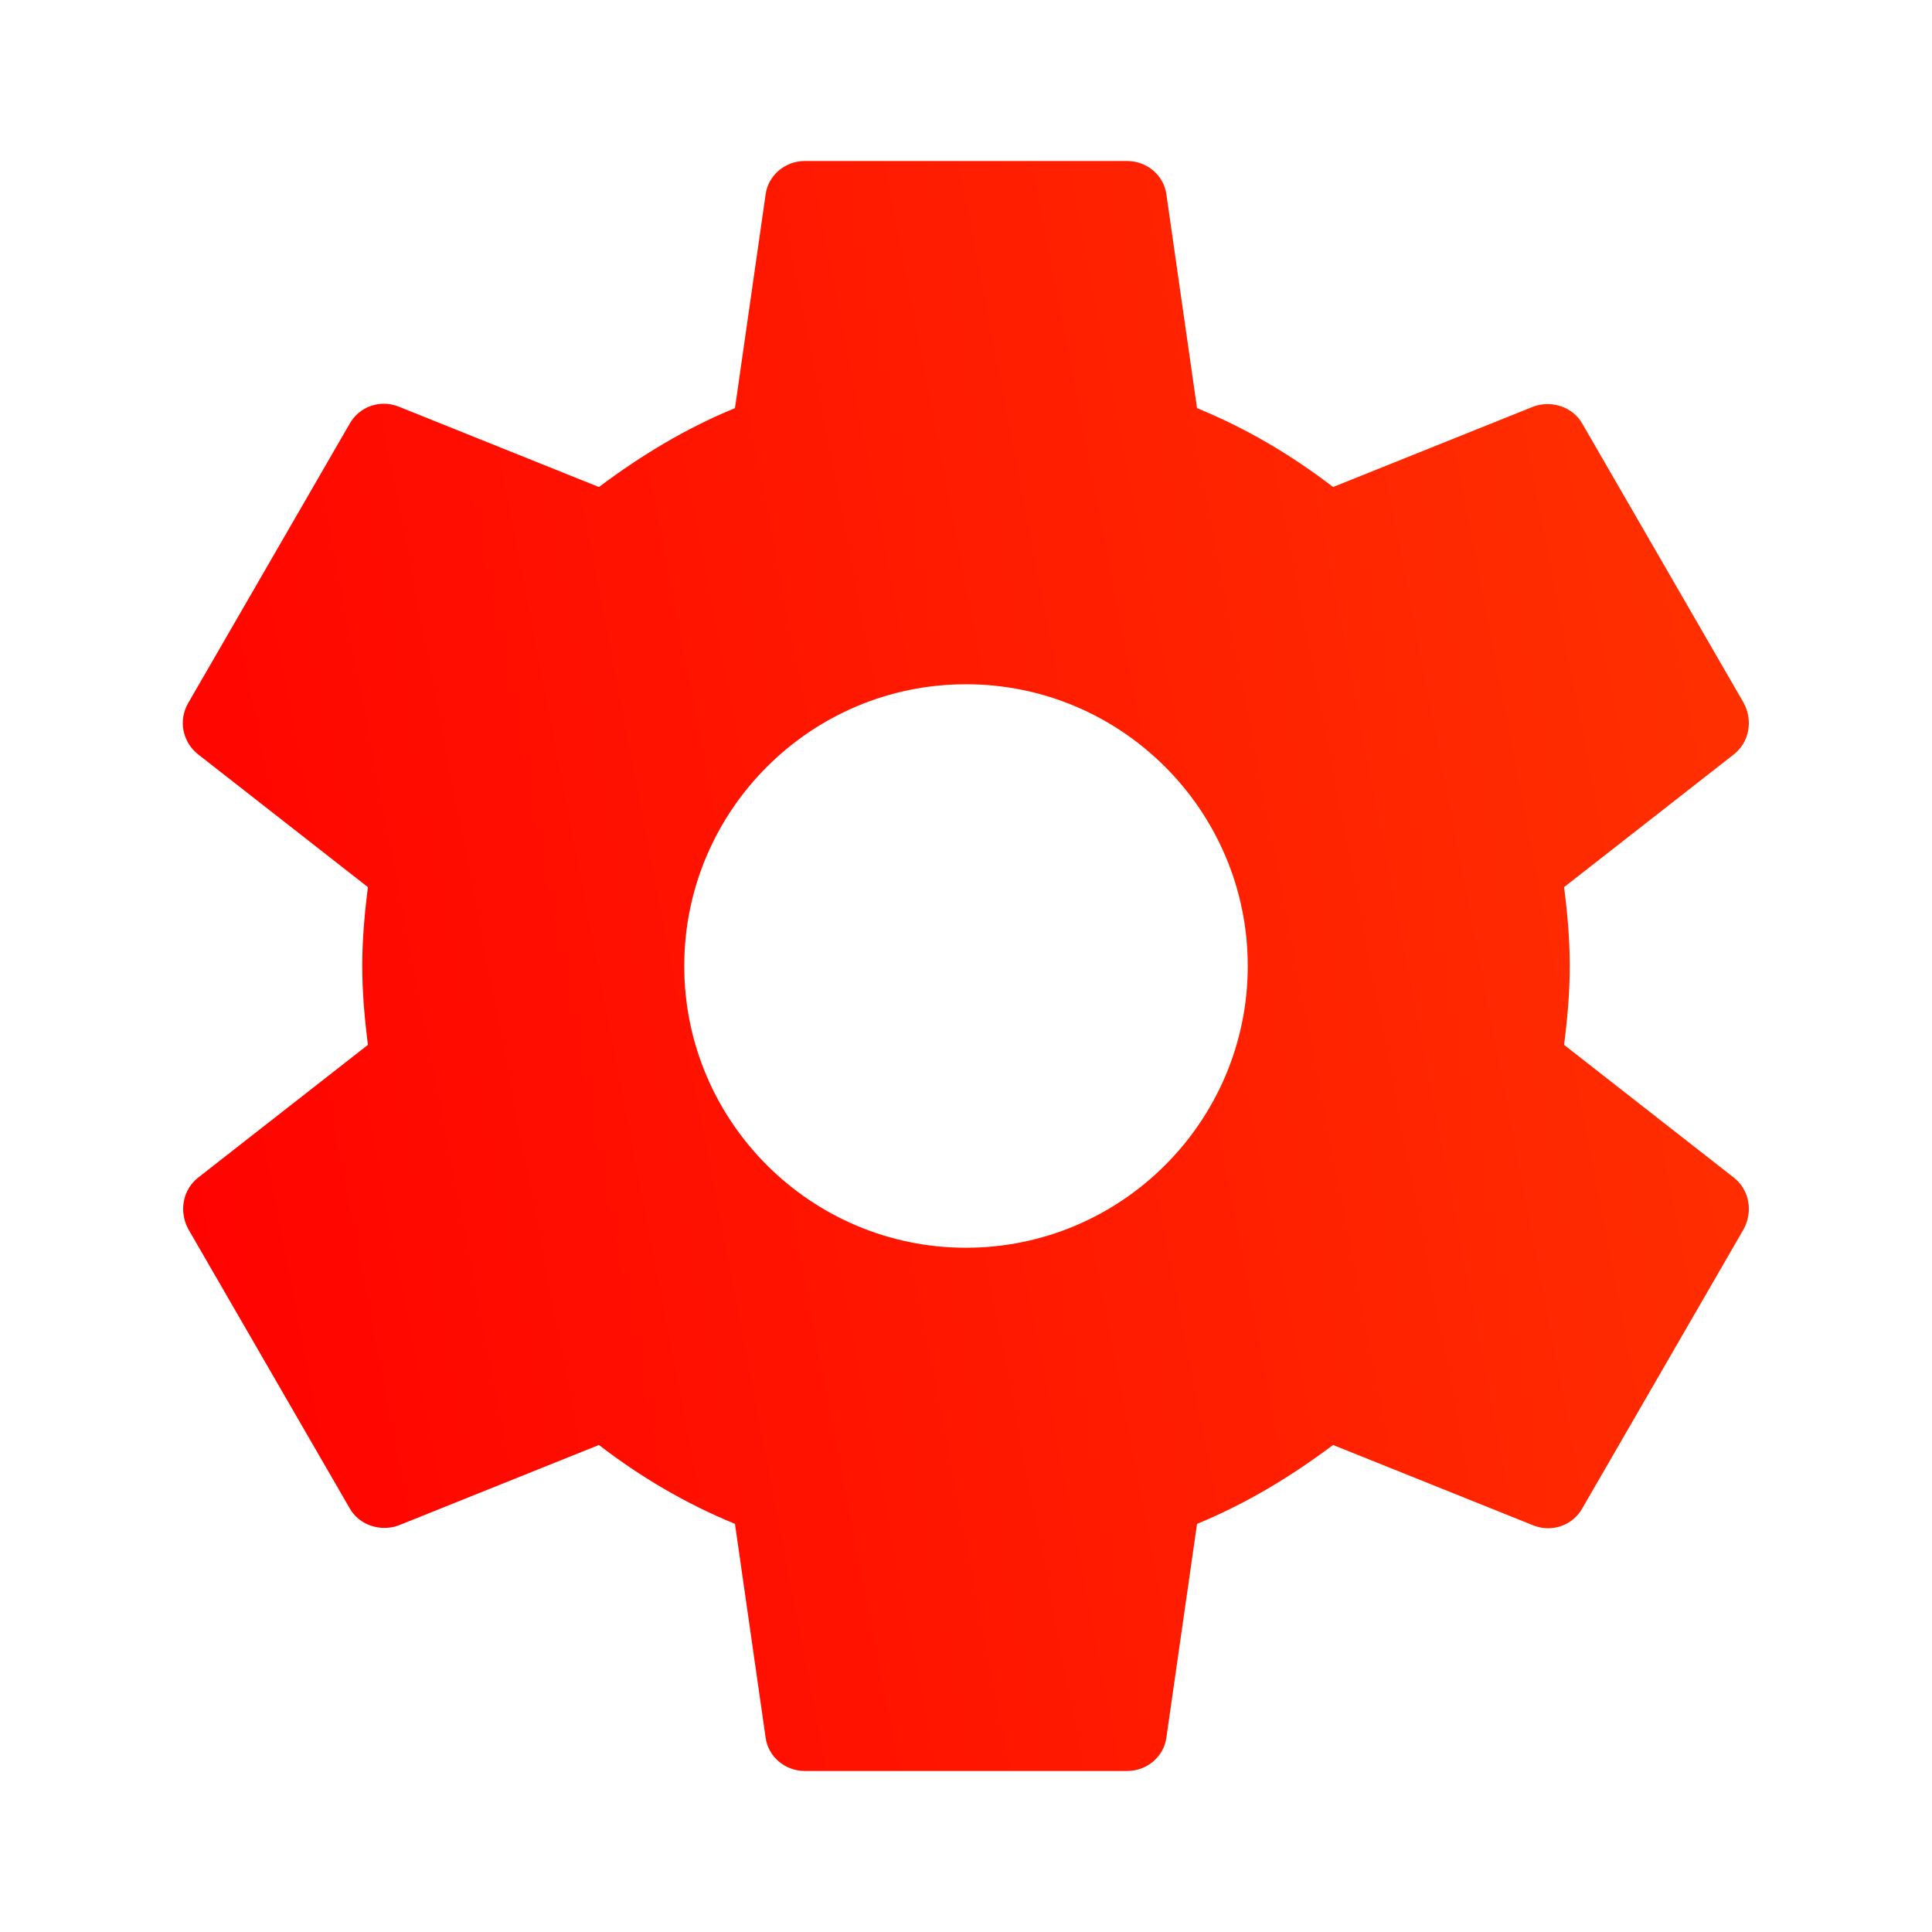<svg width="172" height="172" viewBox="0 0 172 172" fill="none" xmlns="http://www.w3.org/2000/svg">
<path fill-rule="evenodd" clip-rule="evenodd" d="M139.249 93.023C139.535 90.73 139.75 88.437 139.75 86C139.75 83.563 139.535 81.27 139.249 78.977L154.37 67.152C155.732 66.077 156.09 64.142 155.23 62.565L140.897 37.768C140.037 36.192 138.102 35.618 136.525 36.192L118.68 43.358C114.954 40.492 110.94 38.127 106.569 36.335L103.845 17.343C103.63 15.623 102.125 14.333 100.334 14.333H71.667C69.875 14.333 68.37 15.623 68.155 17.343L65.432 36.335C61.06 38.127 57.047 40.563 53.32 43.358L35.475 36.192C33.827 35.547 31.964 36.192 31.104 37.768L16.77 62.565C15.839 64.142 16.269 66.077 17.63 67.152L32.752 78.977C32.465 81.27 32.25 83.635 32.25 86C32.25 88.365 32.465 90.73 32.752 93.023L17.63 104.848C16.269 105.923 15.91 107.858 16.77 109.435L31.104 134.232C31.964 135.808 33.899 136.382 35.475 135.808L53.32 128.642C57.047 131.508 61.06 133.873 65.432 135.665L68.155 154.657C68.37 156.377 69.875 157.667 71.667 157.667H100.334C102.125 157.667 103.63 156.377 103.845 154.657L106.569 135.665C110.94 133.873 114.954 131.437 118.68 128.642L136.525 135.808C138.174 136.453 140.037 135.808 140.897 134.232L155.23 109.435C156.09 107.858 155.732 105.923 154.37 104.848L139.249 93.023ZM86 111.083C72.169 111.083 60.917 99.832 60.917 86C60.917 72.168 72.169 60.917 86 60.917C99.832 60.917 111.084 72.168 111.084 86C111.084 99.832 99.832 111.083 86 111.083Z" fill="url(#paint0_linear_259_9144)"/>
<defs>
<linearGradient id="paint0_linear_259_9144" x1="155.696" y1="14.333" x2="-5.36" y2="45.356" gradientUnits="userSpaceOnUse">
<stop stop-color="#FF3300"/>
<stop offset="1" stop-color="#FF0000"/>
</linearGradient>
</defs>
</svg>
